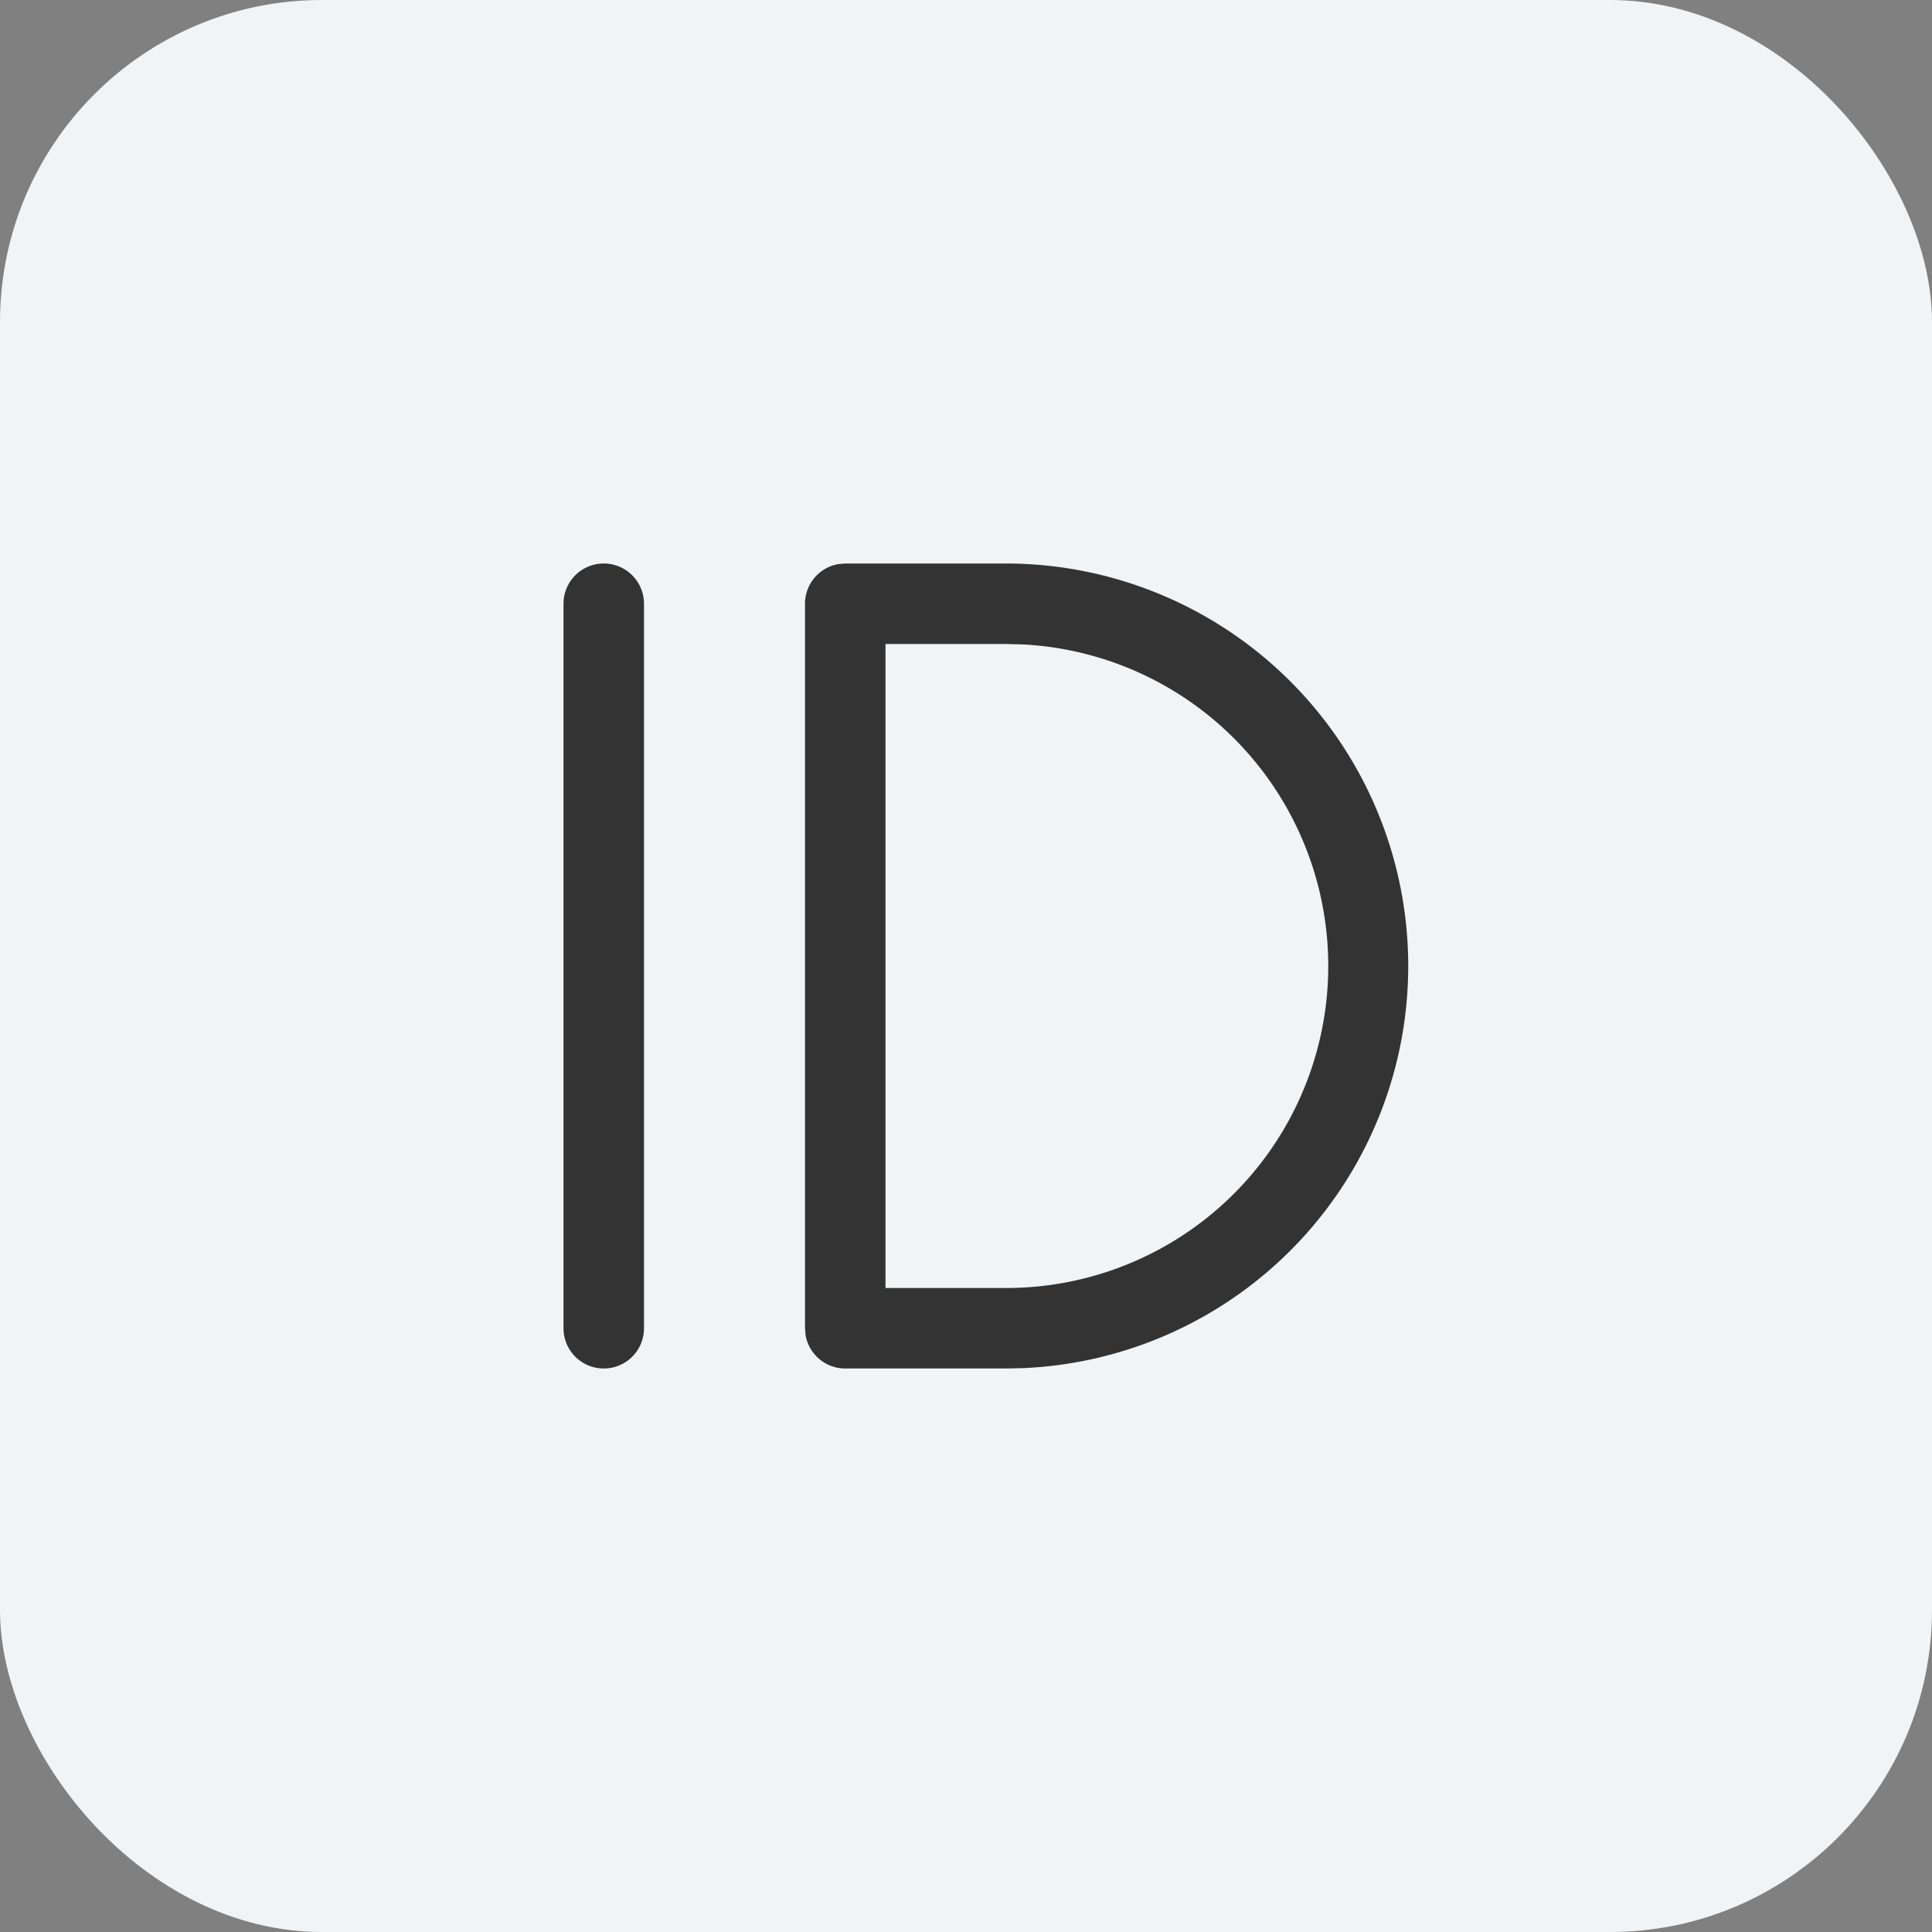 <svg xmlns="http://www.w3.org/2000/svg" xmlns:xlink="http://www.w3.org/1999/xlink" width="24" height="24" viewBox="0 0 24 24">
    <rect x="0" y="0" width="24" height="24" fill="#808080" stroke="none"/>
    <defs>
        <rect id="a" width="24" height="24" rx="4"/>
    </defs>
    <g fill="none" fill-rule="evenodd">
        <mask id="b" fill="#fff">
            <use xlink:href="#a"/>
        </mask>
        <use fill="#F2F3F4" fill-rule="nonzero" xlink:href="#a"/>
        <path fill="#333" fill-rule="nonzero" d="M7.5 7a.5.5 0 0 1 .5.5v9a.5.5 0 1 1-1 0v-9a.5.5 0 0 1 .5-.5zm3 0h2a5 5 0 0 1 .217 9.995L12.5 17h-2a.5.5 0 0 1-.492-.41L10 16.5v-9a.5.5 0 0 1 .41-.492L10.5 7h2zm2 1H11v8h1.5a4 4 0 0 0 .2-7.995L12.5 8z" mask="url(#b)"/>
    </g>
</svg>

